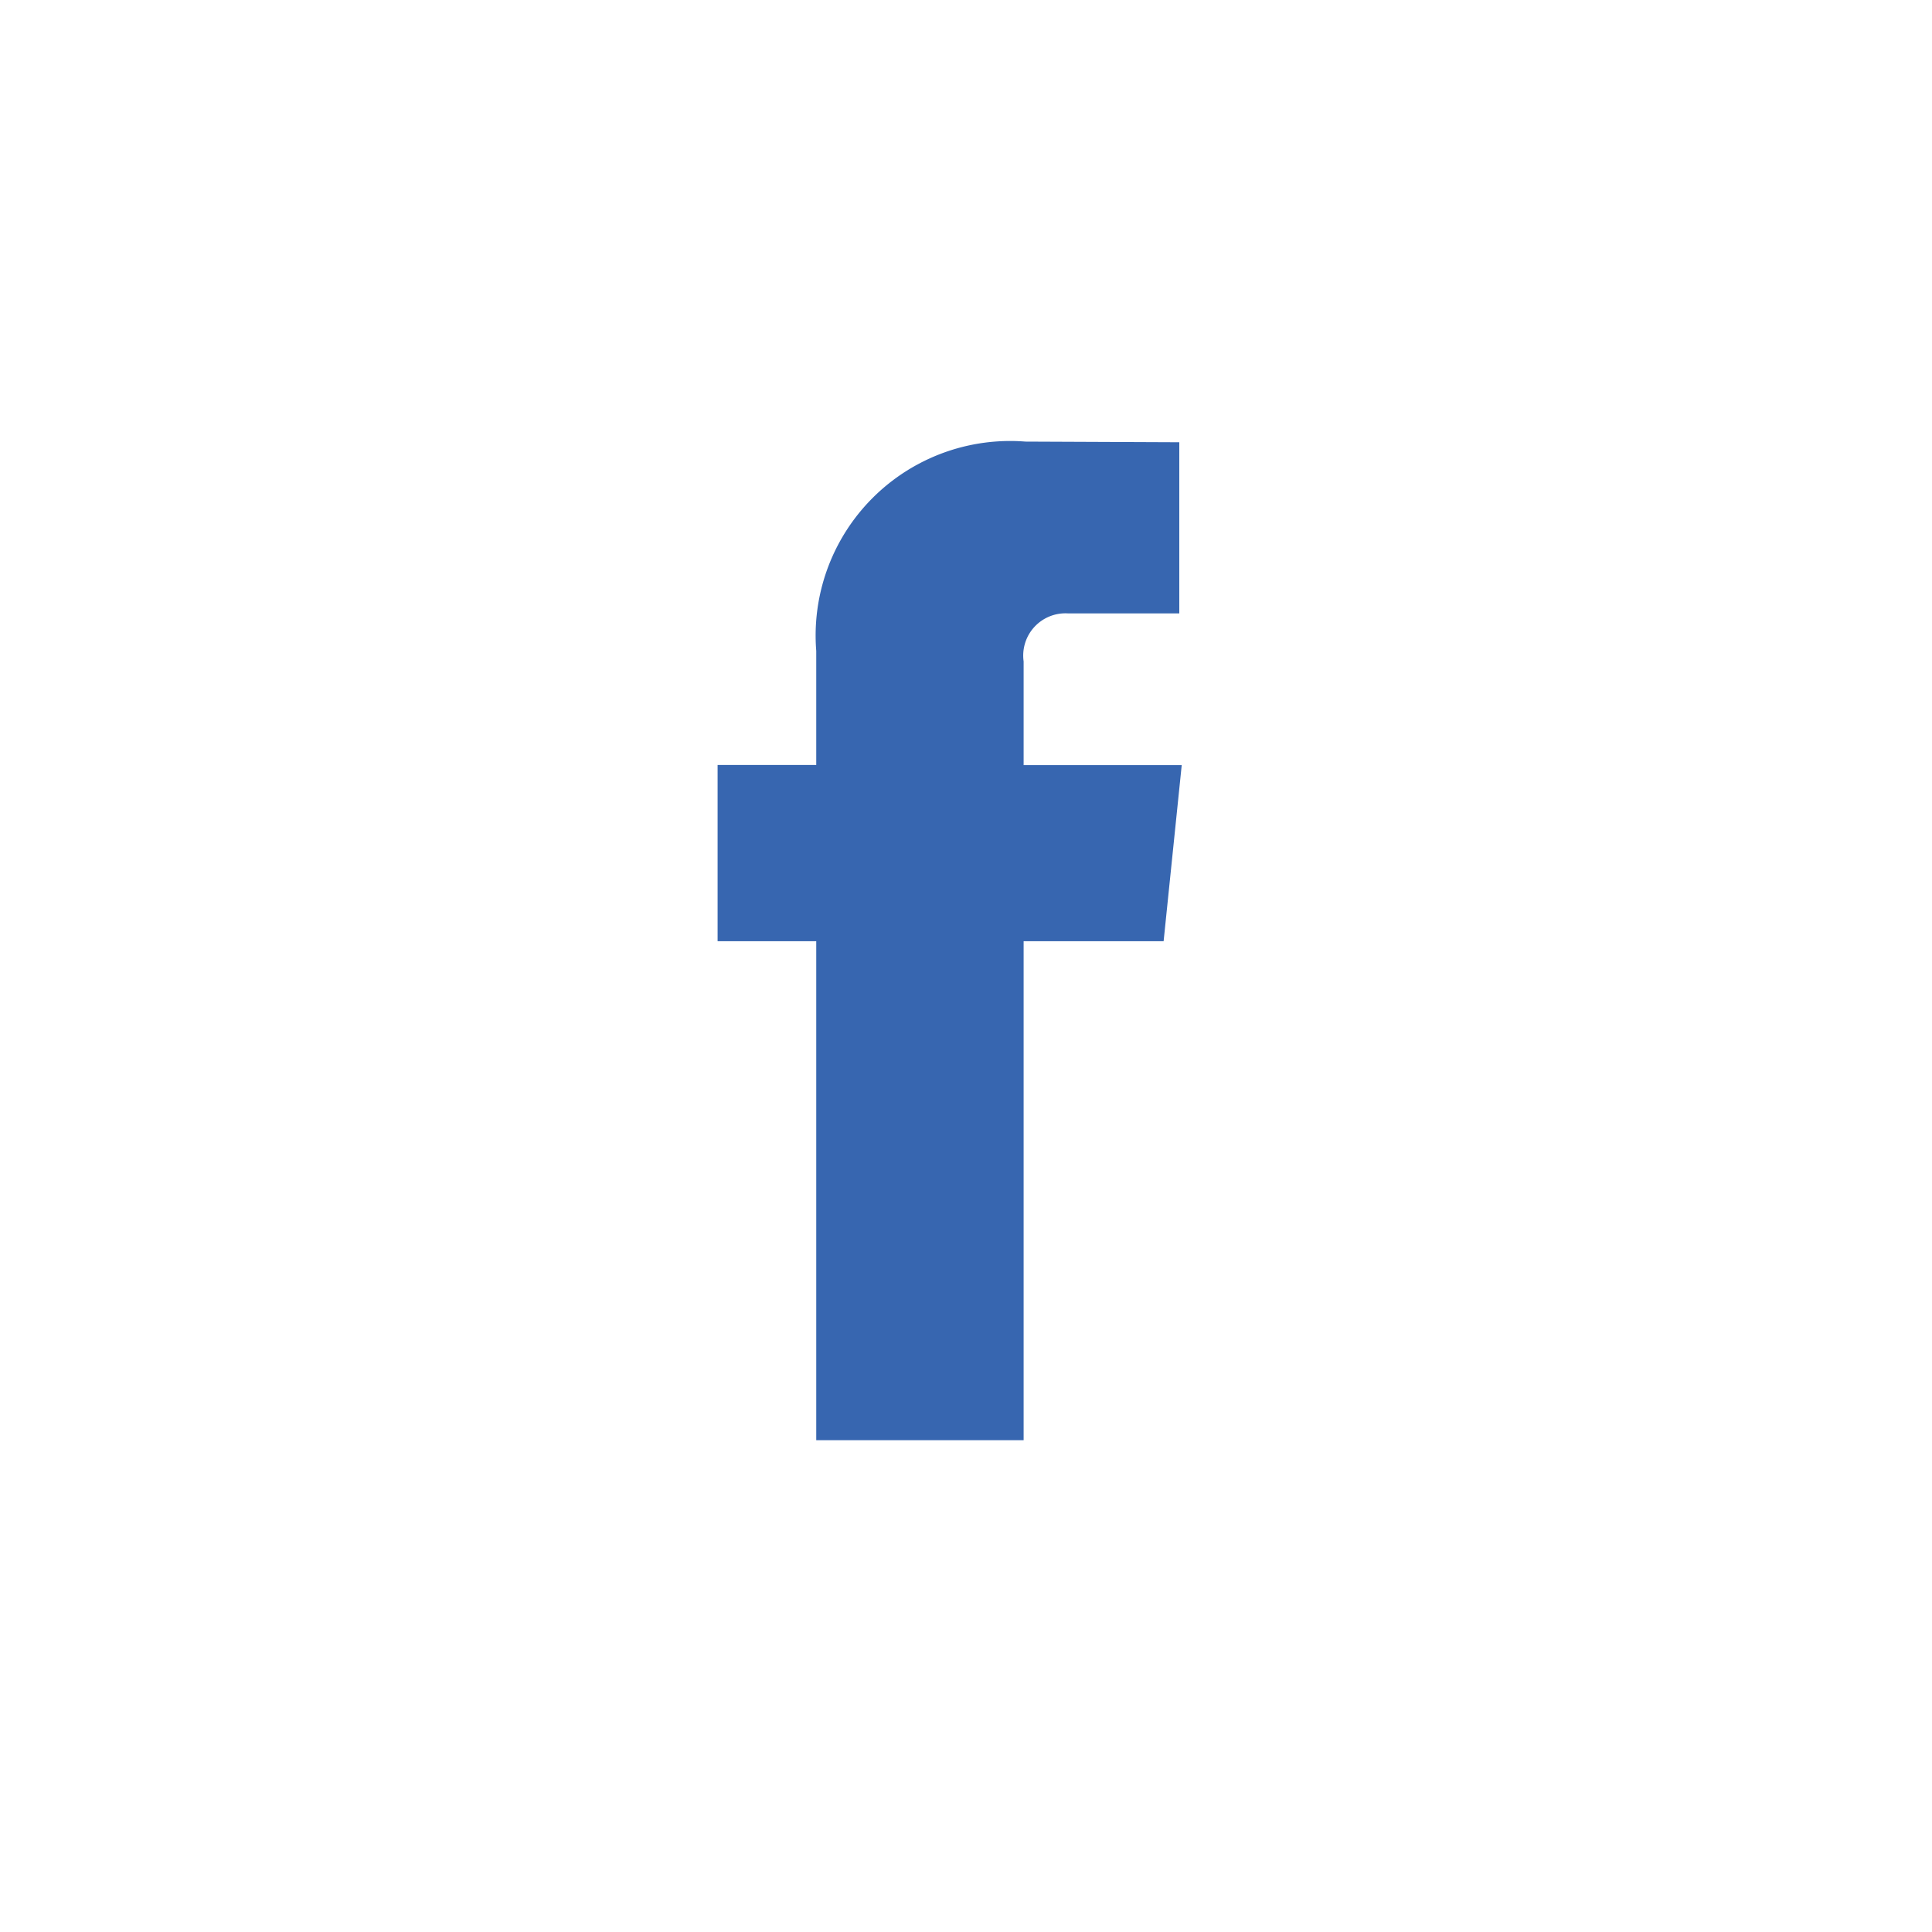 <svg xmlns="http://www.w3.org/2000/svg" xmlns:xlink="http://www.w3.org/1999/xlink" width="35" height="35" viewBox="0 0 35 35"><defs><style>.a{fill:#f0f0f0;}.b{clip-path:url(#a);}.c{fill:#3766b0;}</style><clipPath id="a"><rect class="a" width="35" height="35" transform="translate(146 212)"/></clipPath></defs><g class="b" transform="translate(-146 -212)"><g transform="translate(152.033 218.533)"><path class="c" d="M5.544,5.861V3.982a.765.765,0,0,1,.8-.87h2.02V.012L5.578,0A3.524,3.524,0,0,0,1.787,3.792V5.858H0V9.051H1.787v9.039H5.544V9.051H8.08l.328-3.19Z" transform="translate(6.967 1.467)"/></g></g></svg>